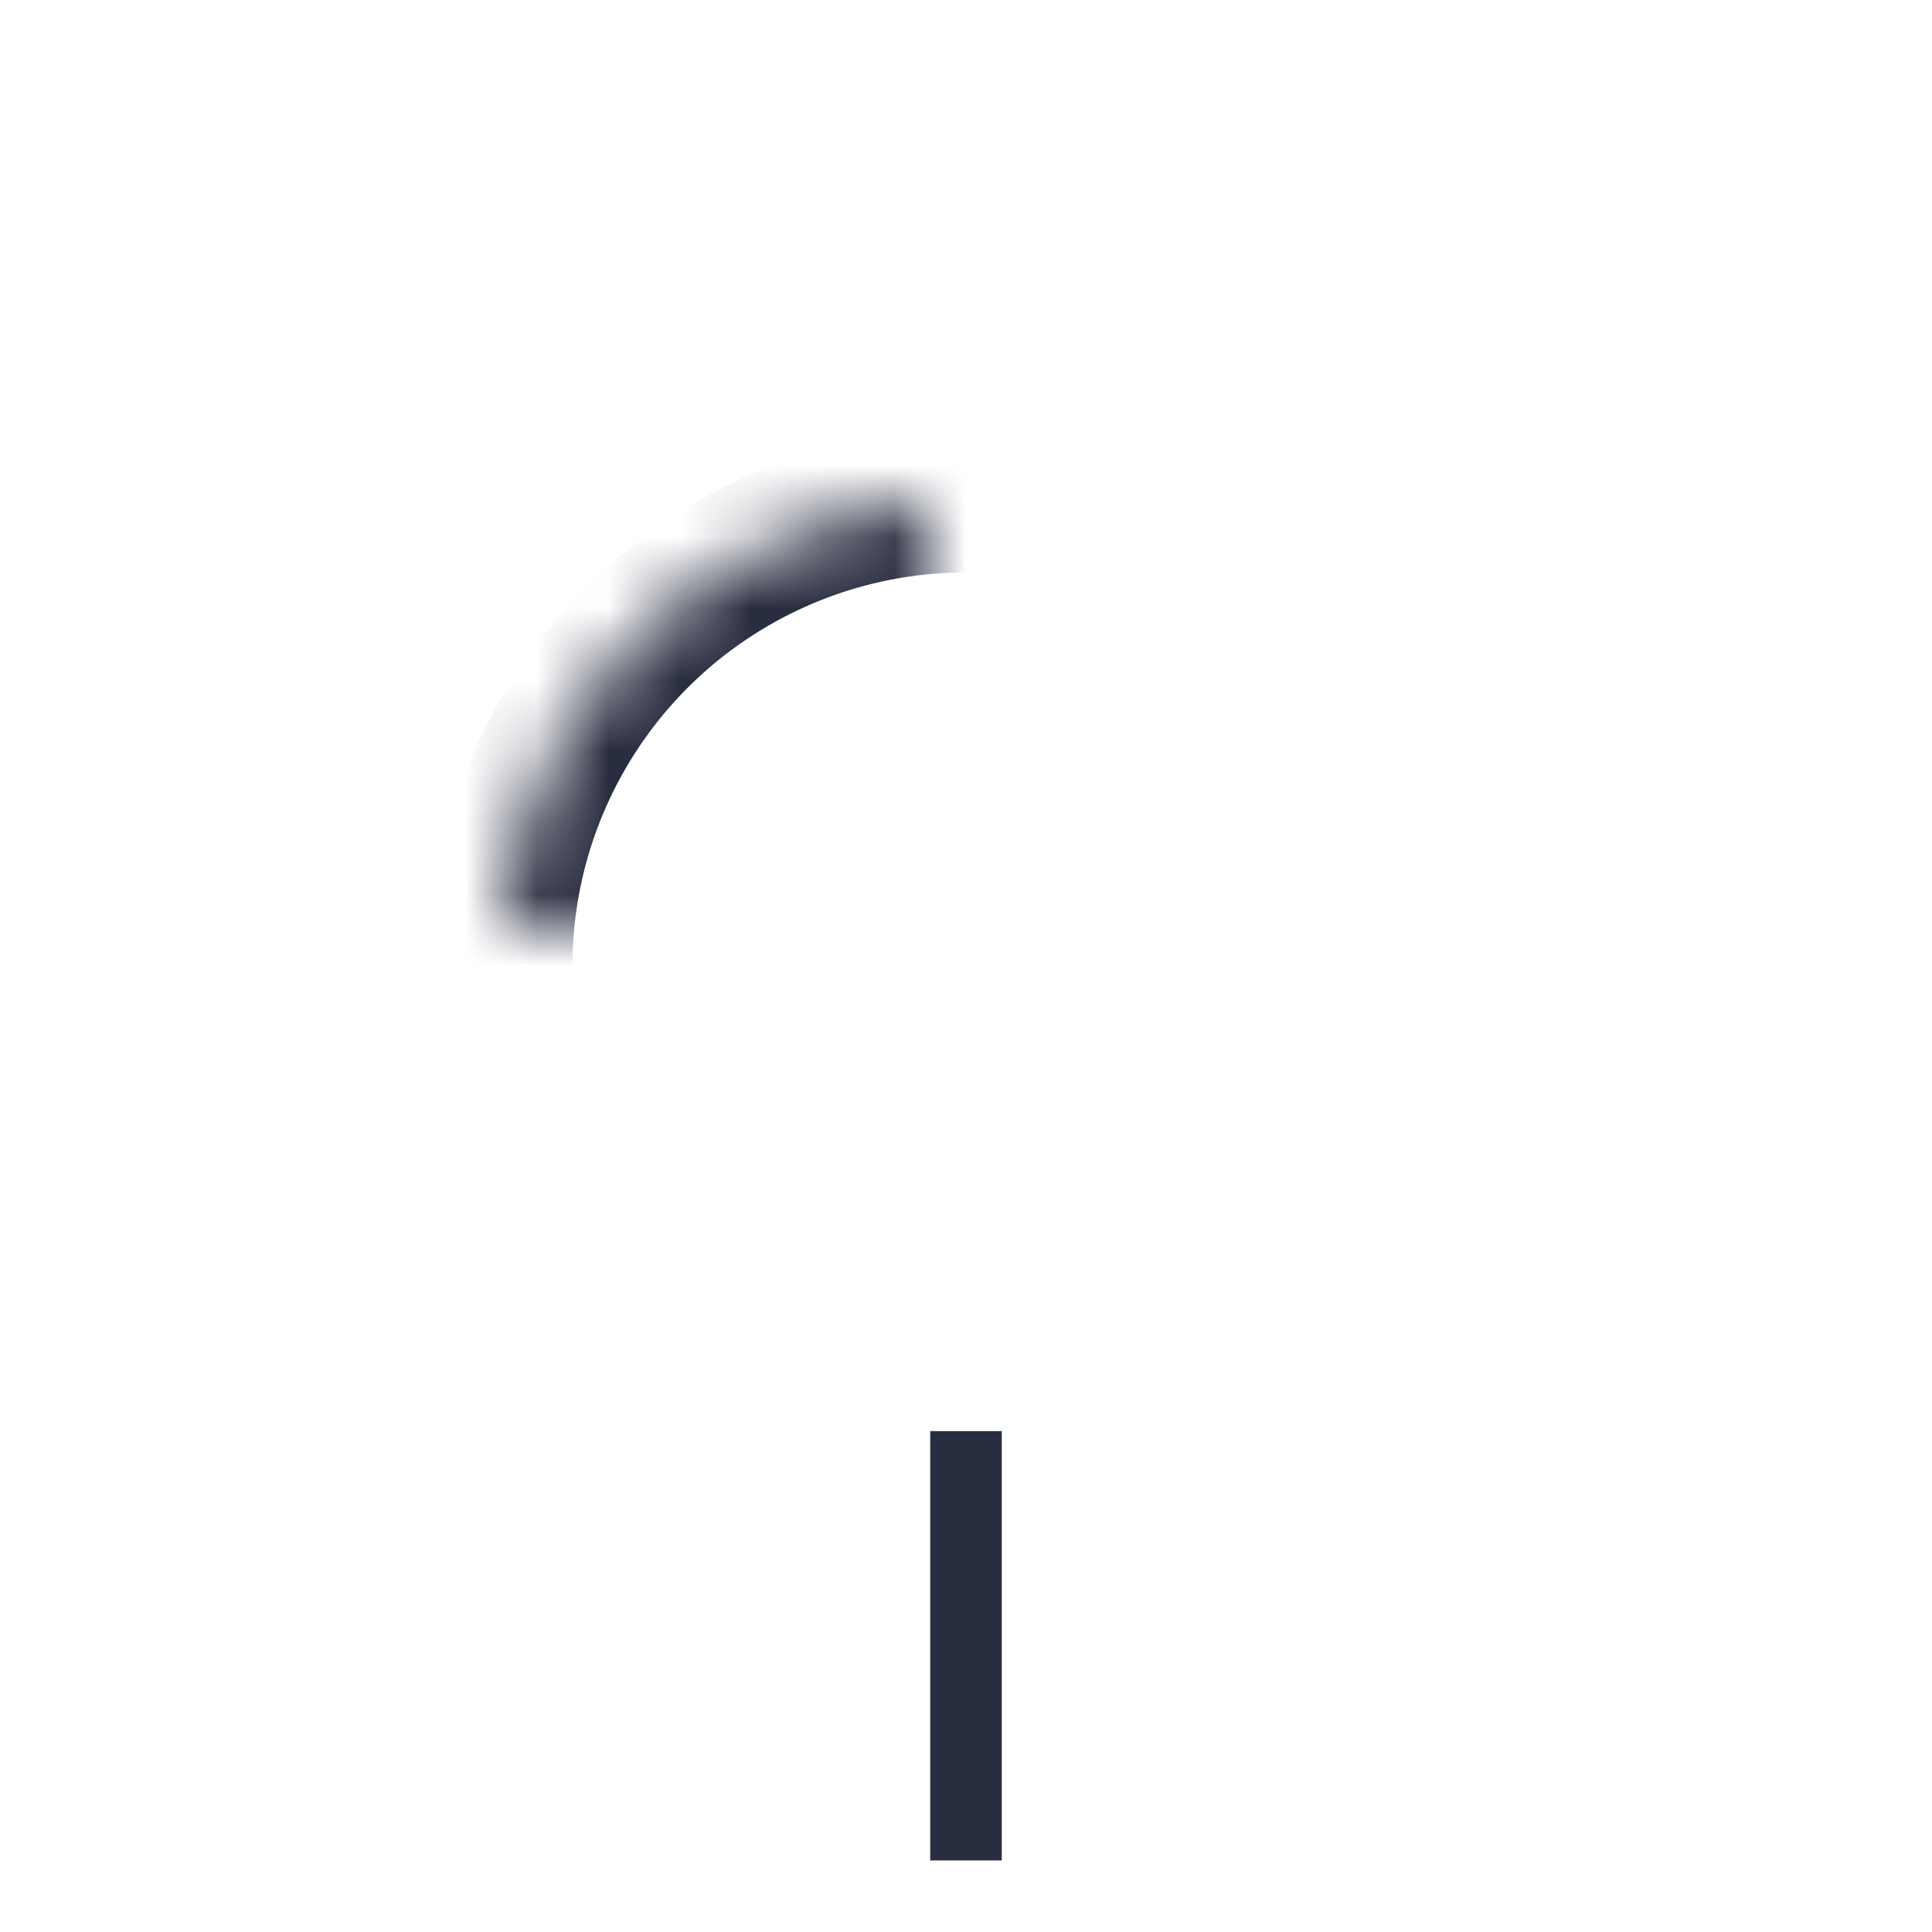 <svg id="sbol-svg-proteinStability" xmlns="http://www.w3.org/2000/svg" width="27" height="27" viewBox="0 0 27 27" xmlns:xlink="http://www.w3.org/1999/xlink">
  <defs>
    <circle id="a-y" cx="13.5" cy="13.5" r="6.5"/>
    <mask id="b-y" width="13" height="13" x="0" y="0" fill="white">
      <use xlink:href="#a-y"/>
    </mask>
  </defs>
  <g fill="none" fill-rule="evenodd" stroke="#292D40">
    <use stroke-width="2" mask="url(#b-y)" xlink:href="#a-y"/>
    <path d="M13.5,26 L13.5,20"/>
  </g>
</svg>
